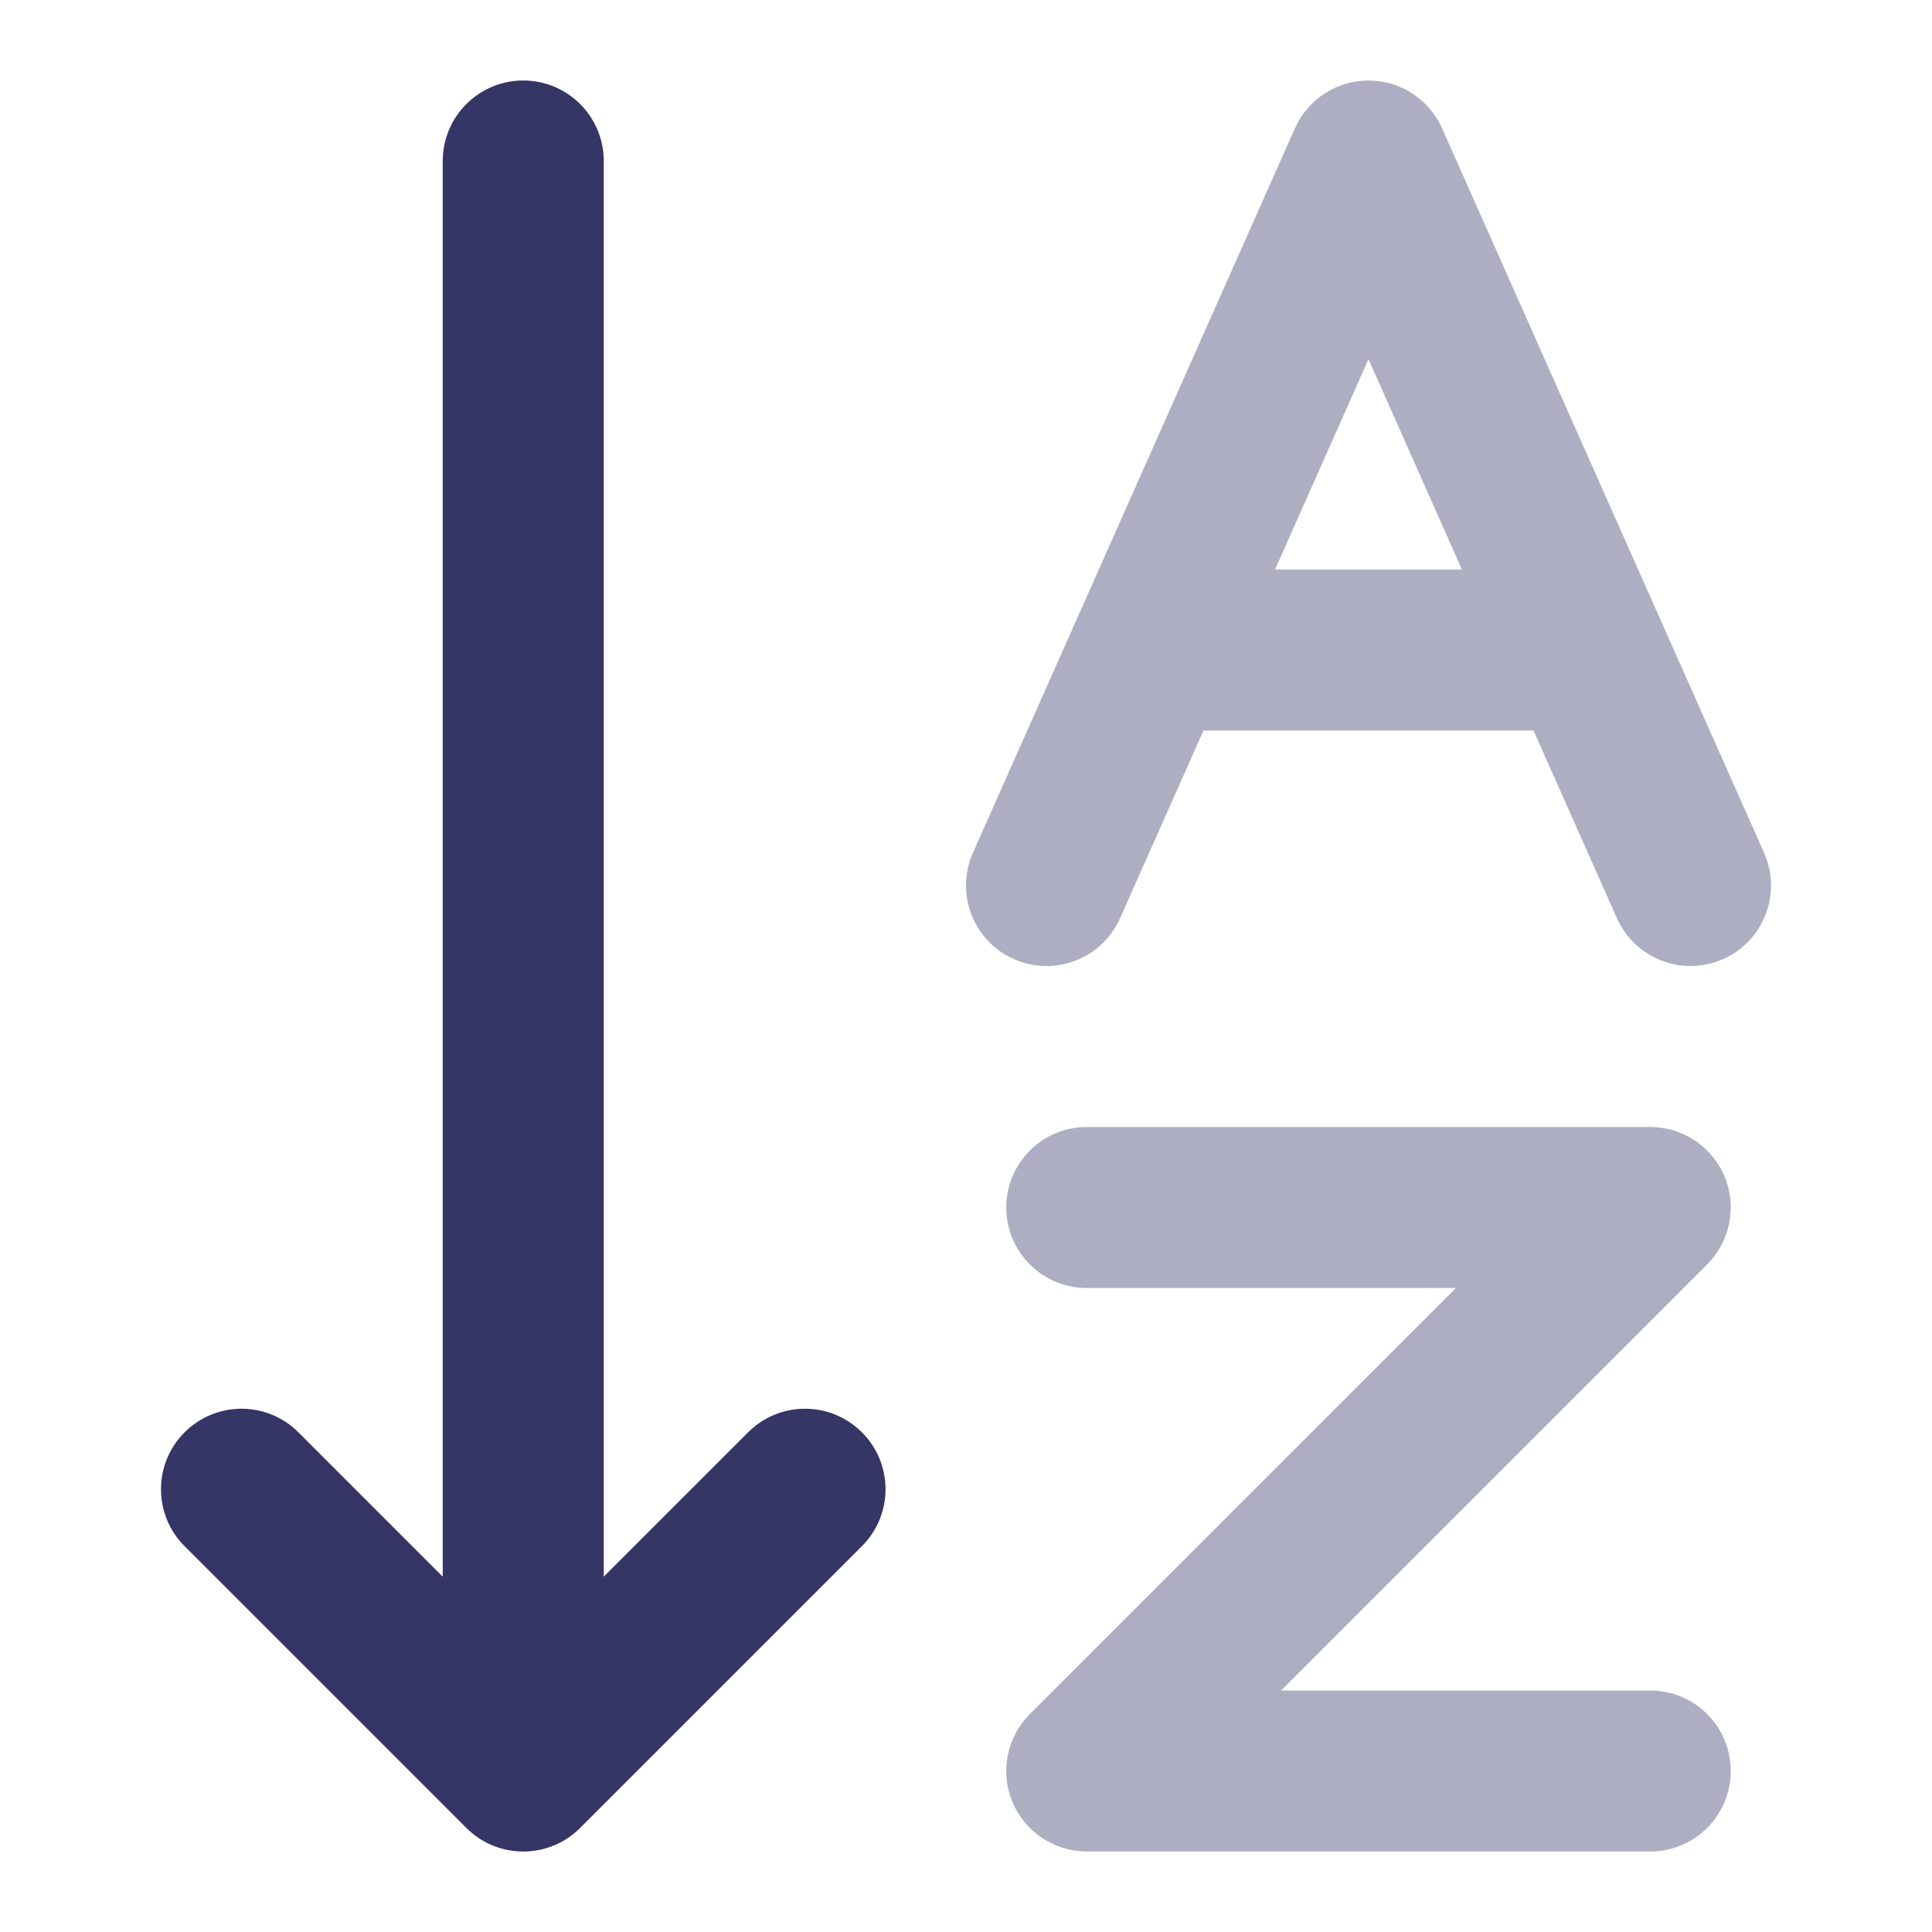 <svg width="24" height="24" viewBox="0 0 24 24" fill="none" xmlns="http://www.w3.org/2000/svg">
<g opacity="0.4">
<path fill-rule="evenodd" clip-rule="evenodd" d="M17.914 1.594C17.753 1.233 17.395 1 17 1C16.605 1 16.247 1.233 16.086 1.594L12.086 10.594C11.862 11.098 12.089 11.69 12.594 11.914C13.099 12.138 13.69 11.911 13.914 11.406L14.95 9.075H19.05L20.086 11.406C20.311 11.911 20.901 12.138 21.406 11.914C21.911 11.69 22.138 11.098 21.914 10.594L17.914 1.594ZM17 4.462L18.161 7.075H15.839L17 4.462Z" fill="#353566"/>
<path d="M20.5 14C20.904 14 21.269 14.244 21.424 14.617C21.579 14.991 21.493 15.421 21.207 15.707L15.914 21H20.5C21.052 21 21.5 21.448 21.5 22C21.5 22.552 21.052 23 20.5 23H13.5C13.095 23 12.731 22.756 12.576 22.383C12.421 22.009 12.507 21.579 12.793 21.293L18.086 16H13.5C12.948 16 12.5 15.552 12.5 15C12.5 14.448 12.948 14 13.5 14H20.5Z" fill="#353566"/>
</g>
<path d="M7.5 2C7.5 1.448 7.052 1 6.5 1C5.948 1 5.5 1.448 5.5 2V19.586L3.707 17.793C3.317 17.402 2.683 17.402 2.293 17.793C1.902 18.183 1.902 18.817 2.293 19.207L5.793 22.707C6.183 23.098 6.817 23.098 7.207 22.707L10.707 19.207C11.098 18.817 11.098 18.183 10.707 17.793C10.317 17.402 9.683 17.402 9.293 17.793L7.5 19.586V2Z" fill="#353566"/>
</svg>
